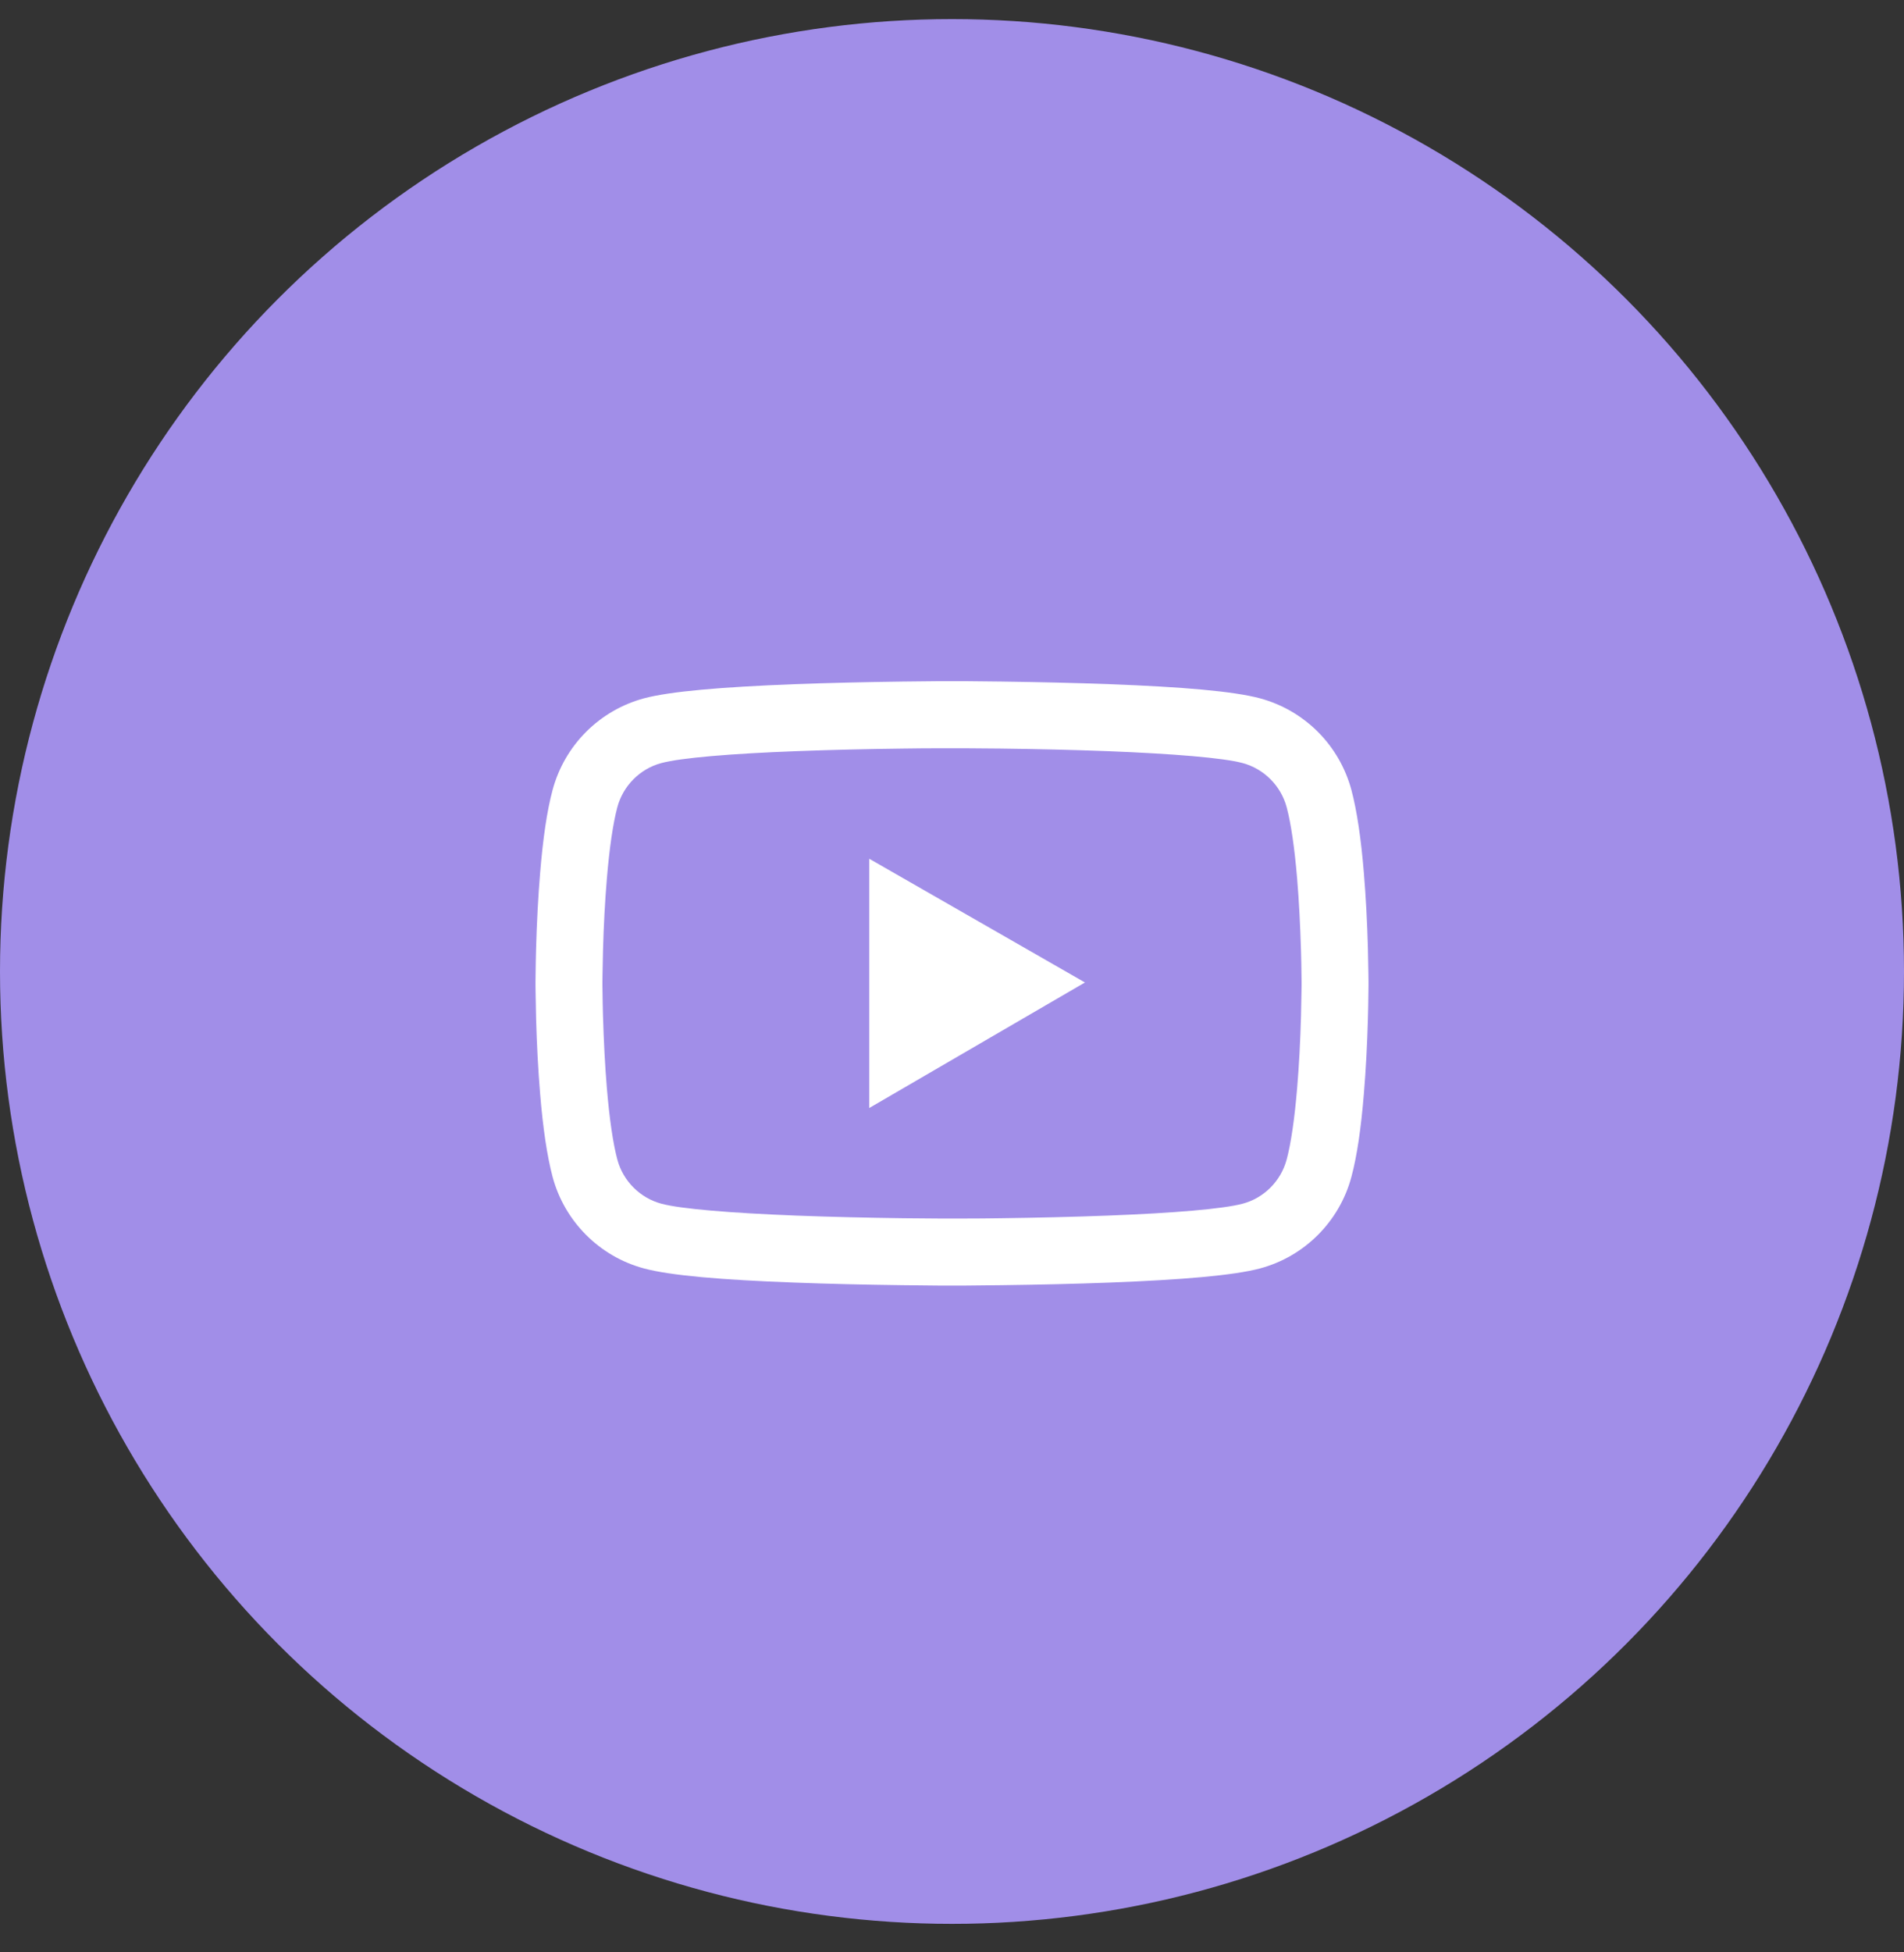 <svg width="40" height="41" viewBox="0 0 40 41" fill="none" xmlns="http://www.w3.org/2000/svg">
<rect x="0" y="0" width="40" height="41" fill="#333333" stroke="none"/>
<circle cx="20" cy="20.401" r="20" fill="#A18EE8"/>
<path d="M28.75 20.596C28.75 20.553 28.75 20.505 28.748 20.448C28.746 20.29 28.742 20.112 28.738 19.923C28.723 19.378 28.695 18.835 28.652 18.323C28.594 17.618 28.508 17.03 28.391 16.589C28.267 16.128 28.025 15.708 27.688 15.37C27.351 15.033 26.931 14.789 26.471 14.665C25.918 14.516 24.836 14.425 23.312 14.368C22.588 14.341 21.812 14.323 21.037 14.313C20.766 14.309 20.514 14.307 20.287 14.305H19.713C19.486 14.307 19.234 14.309 18.963 14.313C18.188 14.323 17.412 14.341 16.688 14.368C15.164 14.427 14.08 14.518 13.529 14.665C13.069 14.789 12.649 15.032 12.312 15.37C11.975 15.707 11.733 16.128 11.609 16.589C11.49 17.03 11.406 17.618 11.348 18.323C11.305 18.835 11.277 19.378 11.262 19.923C11.256 20.112 11.254 20.29 11.252 20.448C11.252 20.505 11.25 20.553 11.25 20.596V20.706C11.25 20.749 11.25 20.798 11.252 20.854C11.254 21.012 11.258 21.19 11.262 21.38C11.277 21.925 11.305 22.468 11.348 22.979C11.406 23.684 11.492 24.272 11.609 24.714C11.859 25.649 12.594 26.387 13.529 26.637C14.08 26.786 15.164 26.878 16.688 26.934C17.412 26.962 18.188 26.979 18.963 26.989C19.234 26.993 19.486 26.995 19.713 26.997H20.287C20.514 26.995 20.766 26.993 21.037 26.989C21.812 26.979 22.588 26.962 23.312 26.934C24.836 26.876 25.92 26.784 26.471 26.637C27.406 26.387 28.141 25.651 28.391 24.714C28.51 24.272 28.594 23.684 28.652 22.979C28.695 22.468 28.723 21.925 28.738 21.38C28.744 21.19 28.746 21.012 28.748 20.854C28.748 20.798 28.75 20.749 28.75 20.706V20.596ZM27.344 20.698C27.344 20.739 27.344 20.784 27.342 20.837C27.34 20.989 27.336 21.157 27.332 21.339C27.318 21.858 27.291 22.378 27.25 22.86C27.197 23.489 27.123 24.005 27.031 24.35C26.91 24.802 26.555 25.159 26.105 25.278C25.695 25.387 24.662 25.475 23.258 25.528C22.547 25.555 21.781 25.573 21.018 25.583C20.75 25.587 20.502 25.589 20.279 25.589H19.721L18.982 25.583C18.219 25.573 17.455 25.555 16.742 25.528C15.338 25.473 14.303 25.387 13.895 25.278C13.445 25.157 13.09 24.802 12.969 24.35C12.877 24.005 12.803 23.489 12.75 22.86C12.709 22.378 12.684 21.858 12.668 21.339C12.662 21.157 12.66 20.987 12.658 20.837C12.658 20.784 12.656 20.737 12.656 20.698V20.604C12.656 20.563 12.656 20.518 12.658 20.466C12.66 20.313 12.664 20.145 12.668 19.964C12.682 19.444 12.709 18.925 12.75 18.442C12.803 17.813 12.877 17.298 12.969 16.952C13.09 16.501 13.445 16.143 13.895 16.024C14.305 15.915 15.338 15.827 16.742 15.774C17.453 15.747 18.219 15.729 18.982 15.72C19.25 15.716 19.498 15.714 19.721 15.714H20.279L21.018 15.72C21.781 15.729 22.545 15.747 23.258 15.774C24.662 15.829 25.697 15.915 26.105 16.024C26.555 16.145 26.91 16.501 27.031 16.952C27.123 17.298 27.197 17.813 27.25 18.442C27.291 18.925 27.316 19.444 27.332 19.964C27.338 20.145 27.34 20.315 27.342 20.466C27.342 20.518 27.344 20.565 27.344 20.604V20.698ZM18.262 23.268L22.793 20.632L18.262 18.034V23.268Z" fill="white"/>
</svg>
